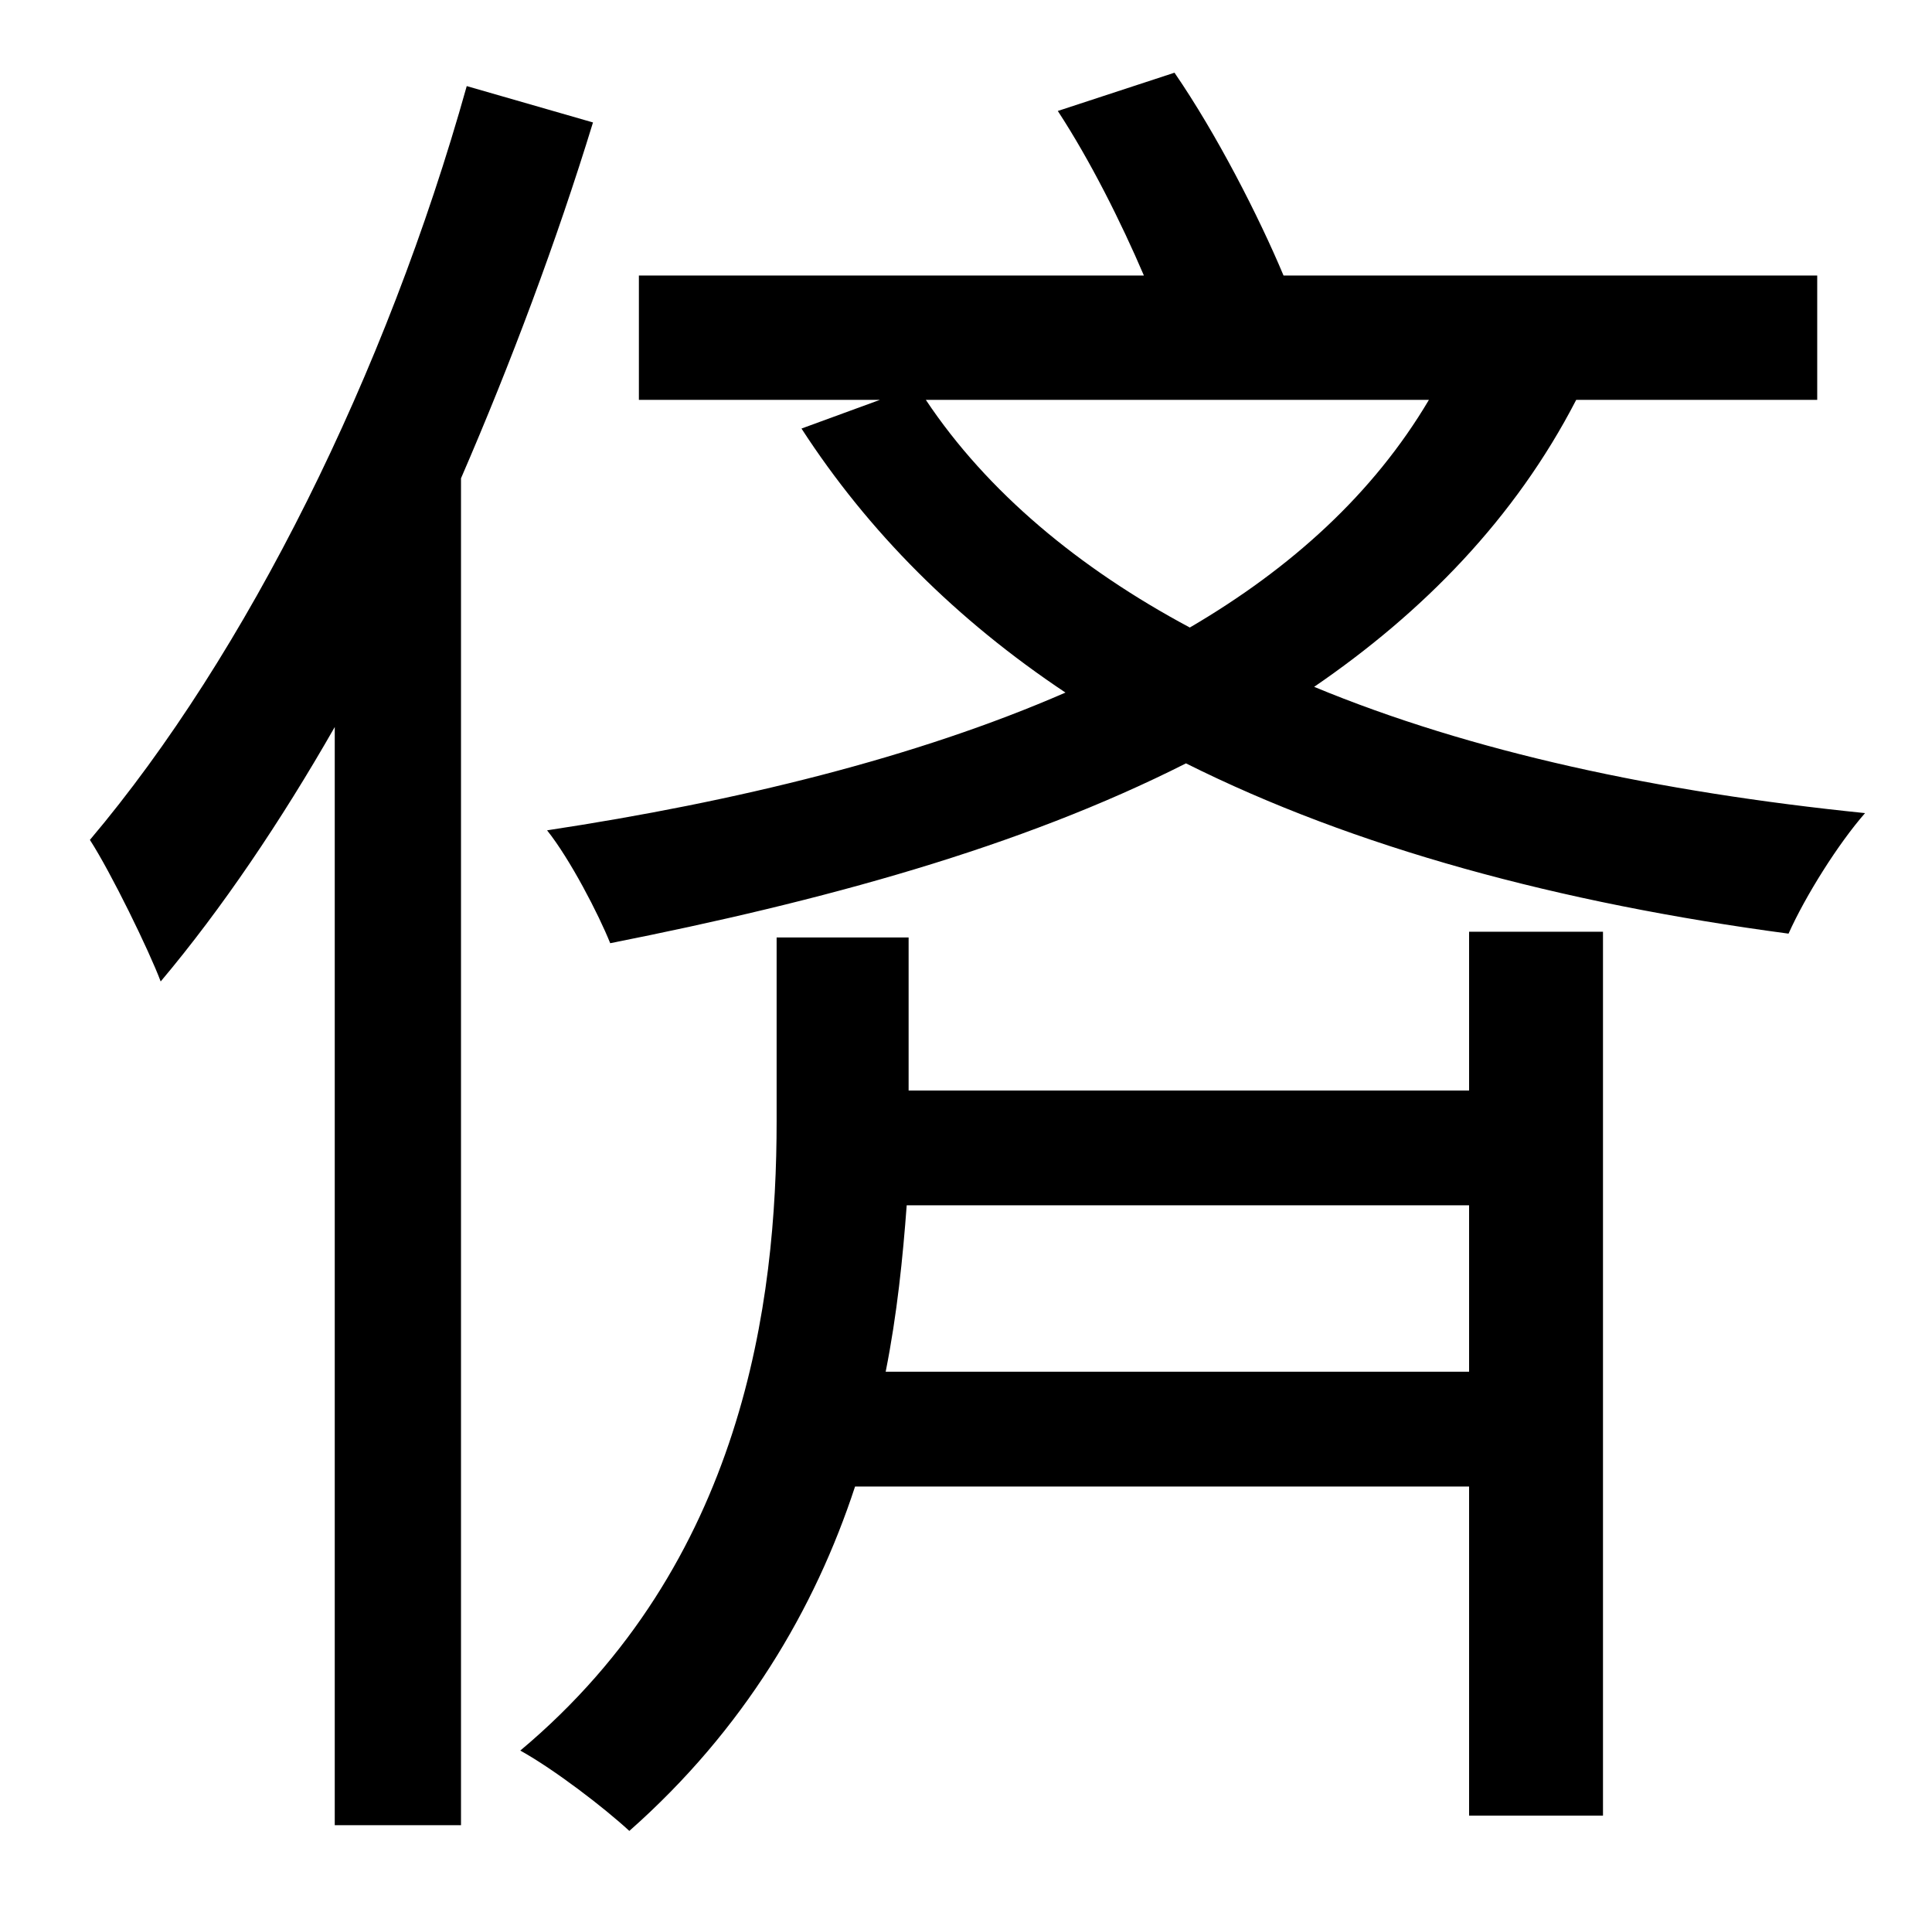 <?xml version="1.0" standalone="no"?>
<!DOCTYPE svg PUBLIC "-//W3C//DTD SVG 1.1//EN" "http://www.w3.org/Graphics/SVG/1.1/DTD/svg11.dtd" >
<svg xmlns="http://www.w3.org/2000/svg" xmlns:xlink="http://www.w3.org/1999/xlink" version="1.1" viewBox="-10 0 1010 1000">
   <path fill="currentColor"
d="M234 45l66 19c-19 62 -43 126 -69 186v704h-66v-574c-28 49 -59 95 -91 133c-6 -16 -26 -57 -37 -74c82 -97 155 -244 197 -394zM453 717h305v-87h-294c-2 27 -5 57 -11 87zM758 570v-83h70v462h-70v-172h-321c-21 64 -58 127 -118 180c-13 -12 -39 -32 -57 -42
c117 -98 134 -235 134 -329v-96h69v80h293zM737 209h-263c32 48 80 88 138 119c53 -31 96 -70 125 -119zM940 209h-126c-32 62 -80 111 -137 150c82 34 180 55 288 66c-14 16 -31 43 -40 63c-120 -16 -227 -45 -315 -89c-87 44 -190 72 -301 94c-6 -15 -21 -44 -33 -59
c99 -15 193 -38 271 -72c-57 -38 -103 -84 -138 -138l41 -15h-126v-65h264c-12 -28 -28 -60 -45 -86l61 -20c22 32 44 75 57 106h279v65z" />
</svg>
